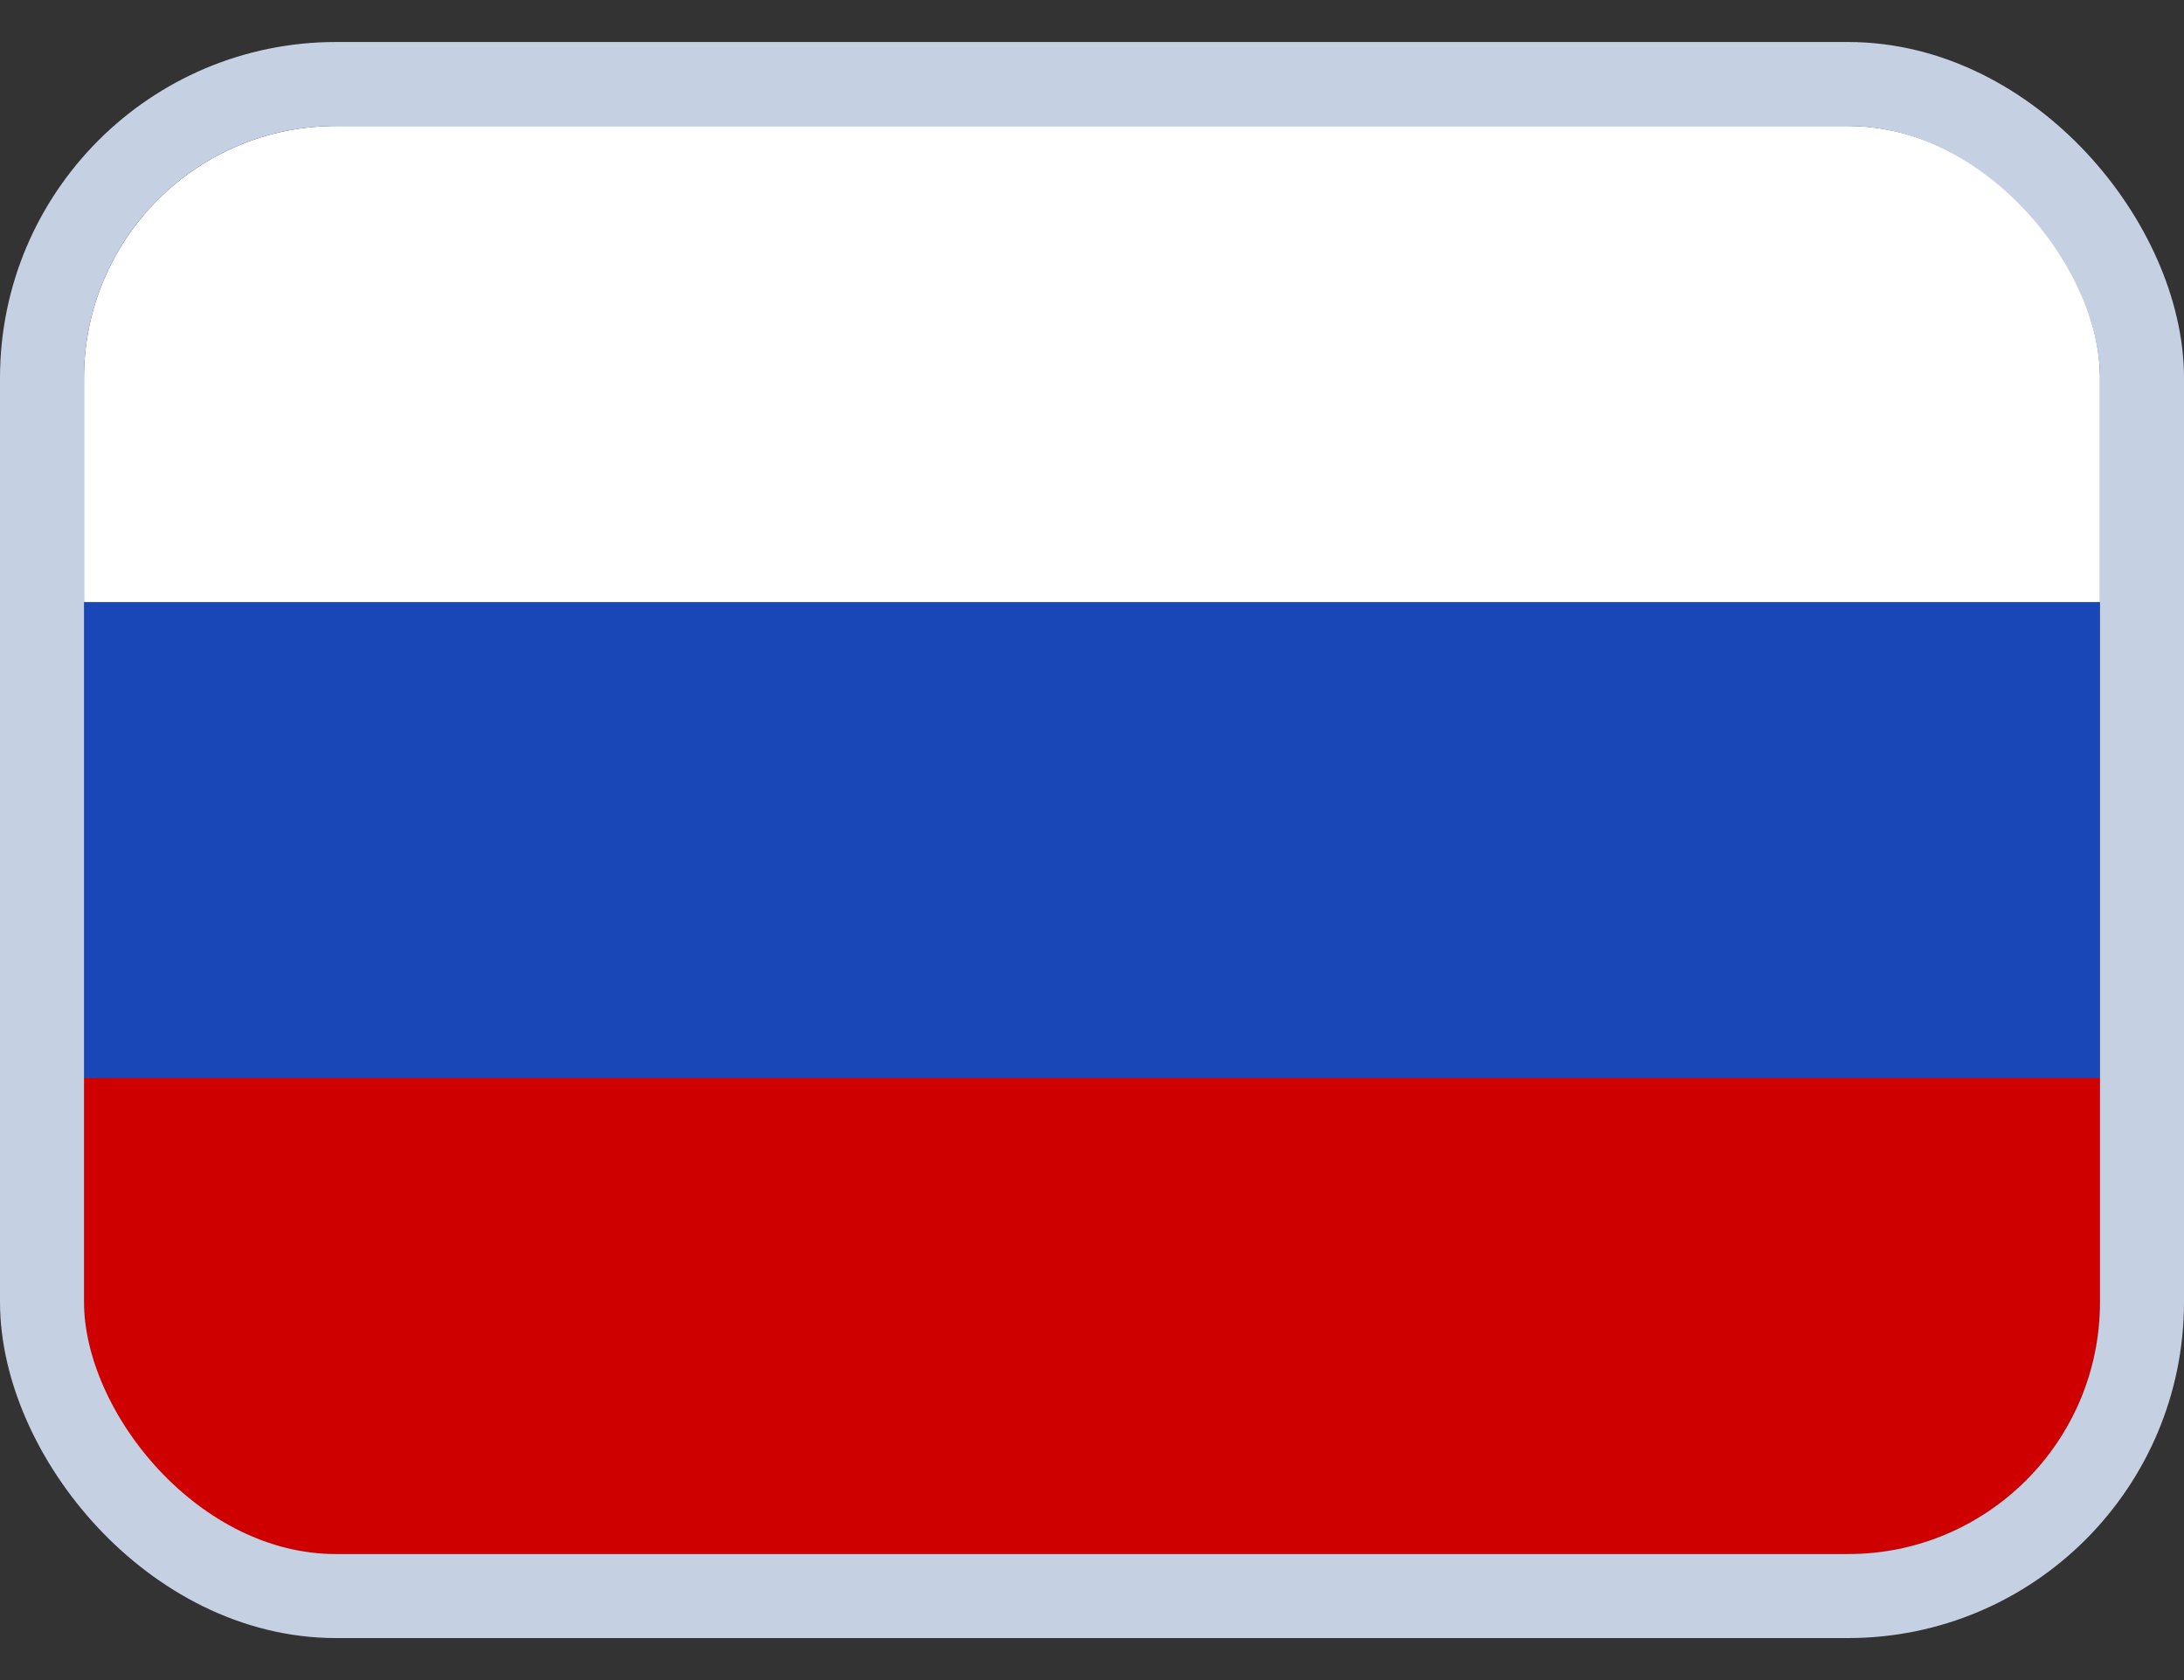 <svg width="26" height="20" viewBox="0 0 26 20" fill="none" xmlns="http://www.w3.org/2000/svg">
<rect x="0" y="0" width="26" height="20" fill="#333333" stroke="none"/>
<g clip-path="url(#clip0_219_2173)">
<rect x="1" y="1.5" width="24" height="17" rx="3" fill="#1A47B8"/>
<path fill-rule="evenodd" clip-rule="evenodd" d="M1 12.833H25V18.5H1V12.833Z" fill="#CE0000"/>
<path fill-rule="evenodd" clip-rule="evenodd" d="M1 1.5H25V7.167H1V1.5Z" fill="white"/>
</g>
<rect x="0.5" y="1" width="25" height="18" rx="3.5" stroke="#C5D0E3"/>
<defs>
<clipPath id="clip0_219_2173">
<rect x="1" y="1.5" width="24" height="17" rx="3" fill="white"/>
</clipPath>
</defs>
</svg>
